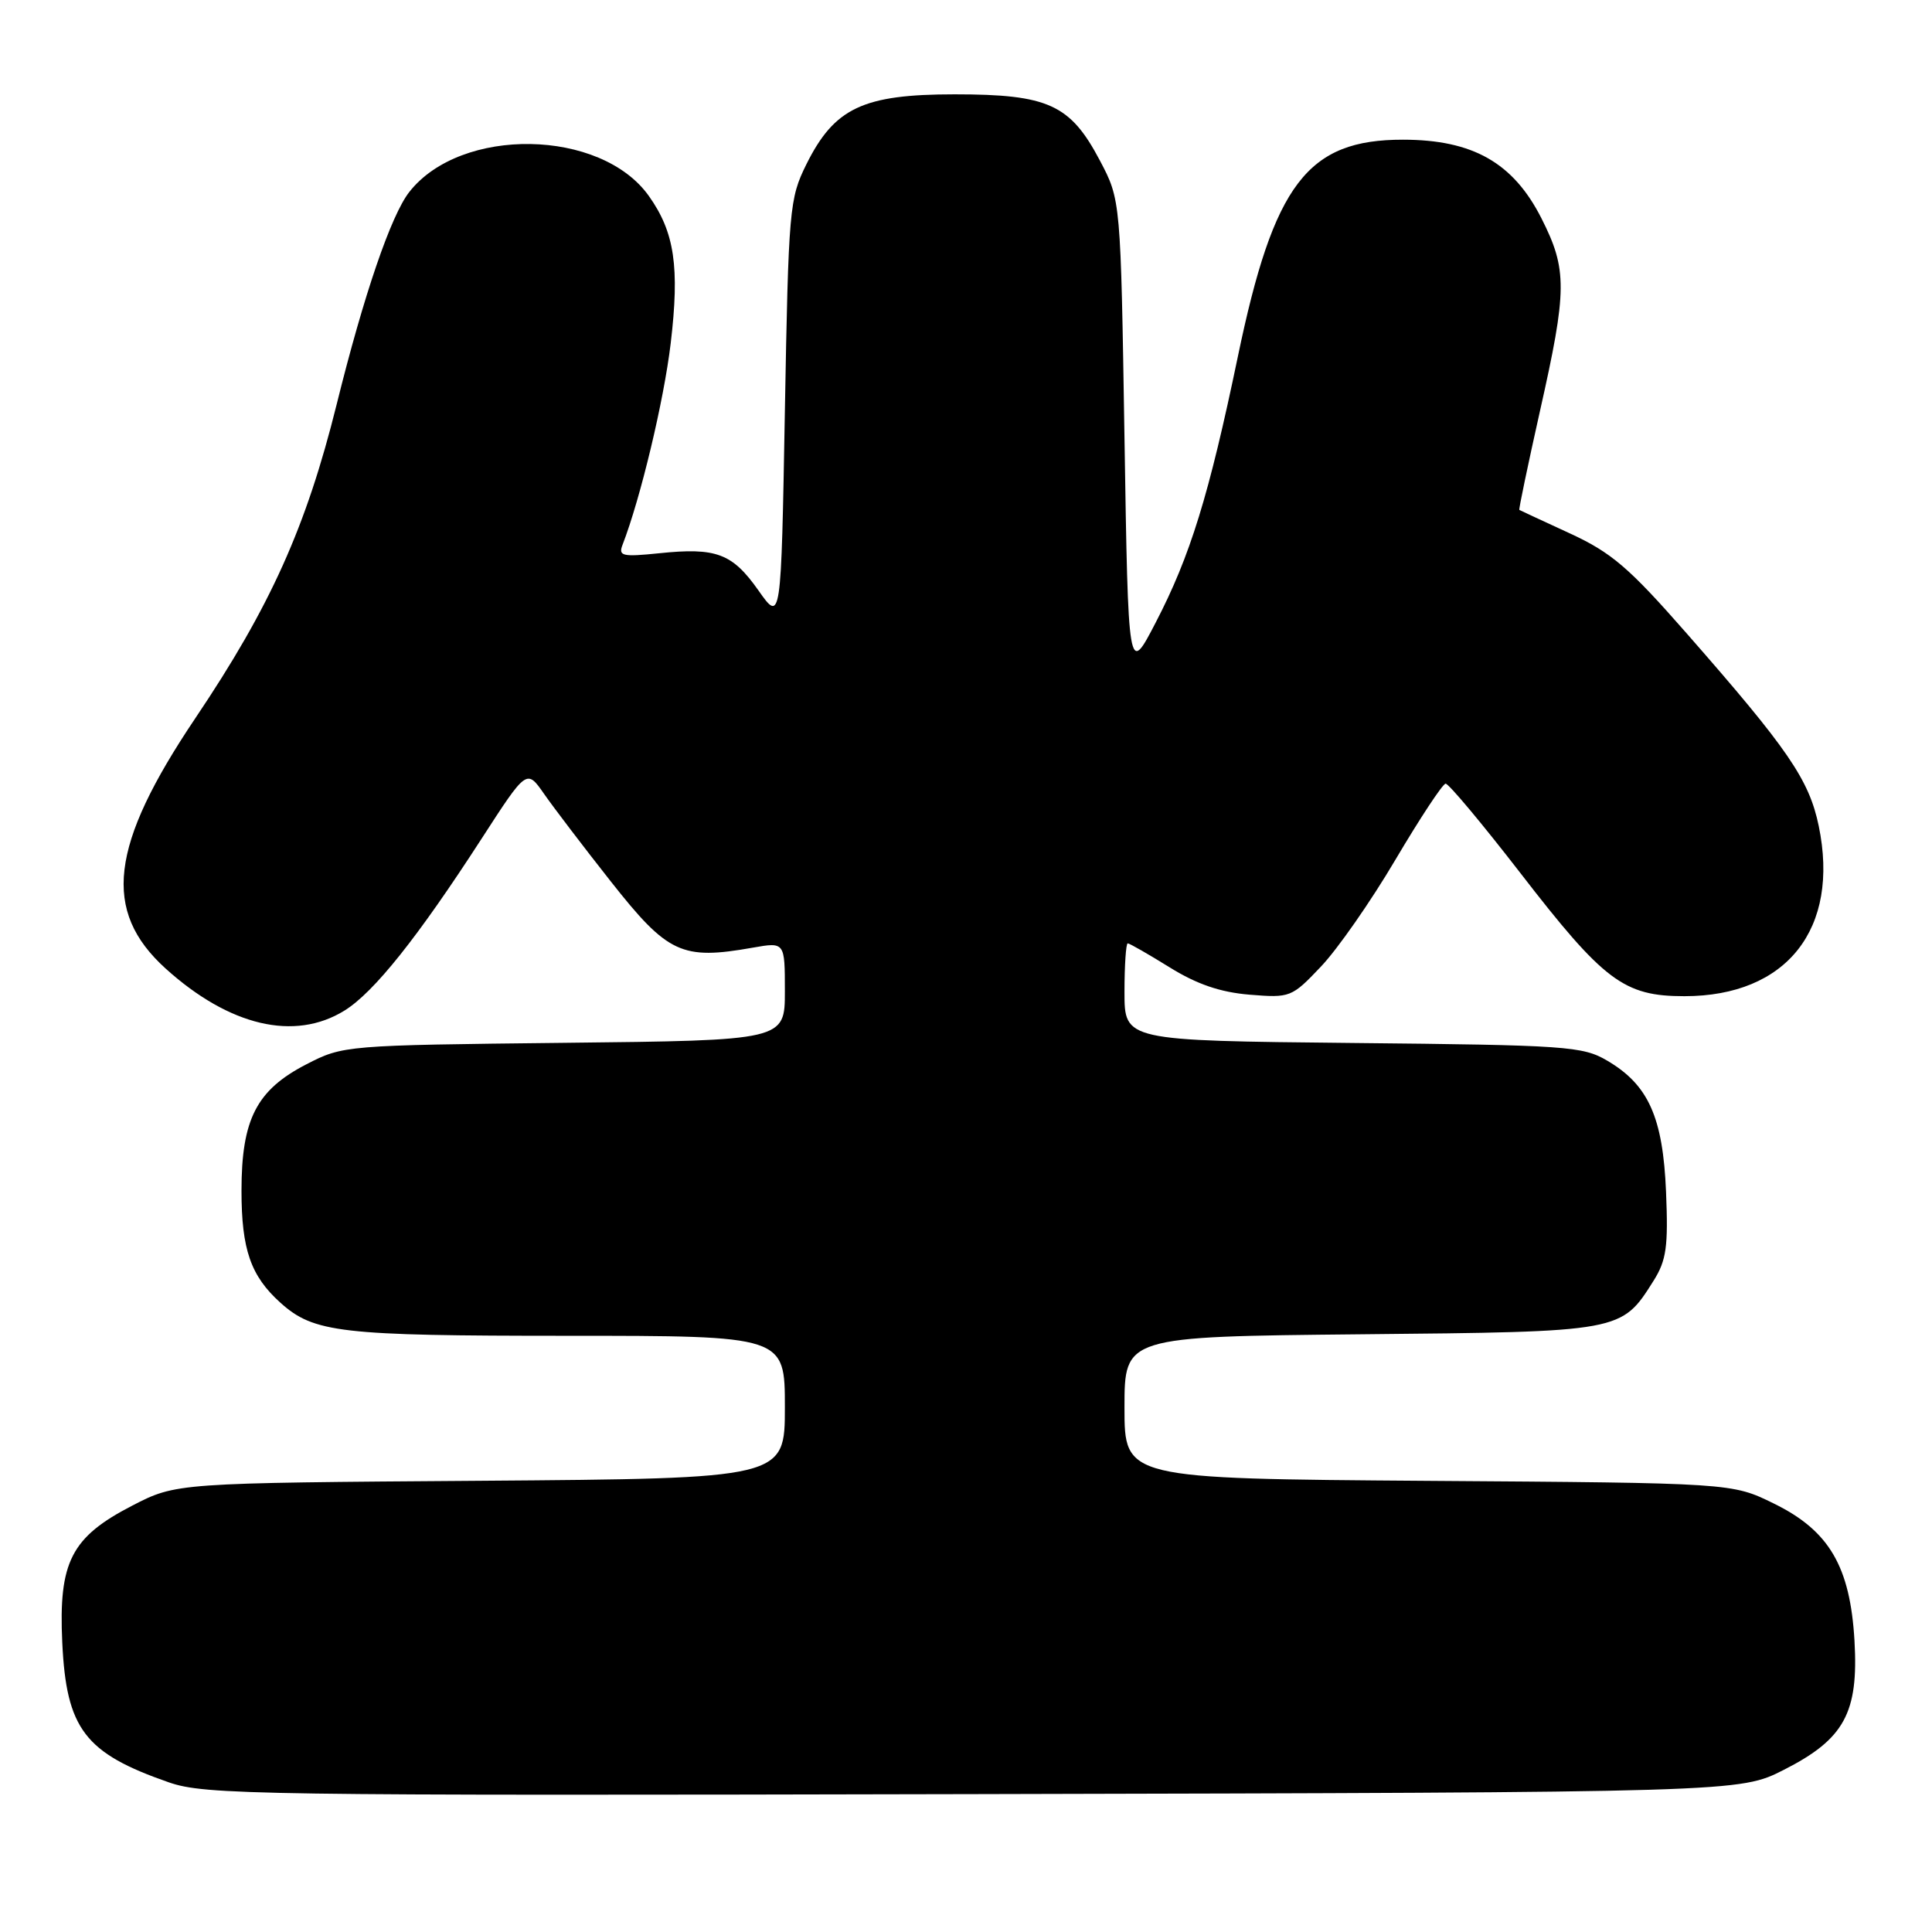 <?xml version="1.0" encoding="UTF-8" standalone="no"?>
<!DOCTYPE svg PUBLIC "-//W3C//DTD SVG 1.1//EN" "http://www.w3.org/Graphics/SVG/1.1/DTD/svg11.dtd" >
<svg xmlns="http://www.w3.org/2000/svg" xmlns:xlink="http://www.w3.org/1999/xlink" version="1.1" viewBox="0 0 256 256">
 <g >
 <path fill="currentColor"
d=" M 236.39 234.50 C 244.38 230.44 246.28 226.96 245.73 217.42 C 245.16 207.57 242.38 202.82 235.05 199.23 C 229.50 196.50 229.50 196.50 189.25 196.22 C 149.00 195.93 149.00 195.93 149.00 186.52 C 149.00 177.11 149.00 177.11 180.30 176.80 C 214.95 176.47 214.83 176.49 219.11 169.70 C 220.81 166.99 221.06 165.19 220.76 157.94 C 220.35 148.03 218.42 143.74 212.96 140.54 C 209.72 138.63 207.57 138.48 179.25 138.20 C 149.00 137.89 149.00 137.89 149.00 131.45 C 149.00 127.90 149.20 125.00 149.43 125.00 C 149.67 125.00 152.16 126.43 154.97 128.17 C 158.57 130.41 161.69 131.48 165.57 131.80 C 170.95 132.24 171.16 132.16 175.02 128.09 C 177.20 125.81 181.65 119.43 184.90 113.92 C 188.16 108.41 191.15 103.87 191.55 103.84 C 191.95 103.82 196.38 109.12 201.41 115.62 C 212.53 130.02 215.17 132.00 223.19 132.00 C 236.76 132.00 243.81 123.06 240.99 109.44 C 239.71 103.30 236.96 99.28 223.45 83.88 C 215.84 75.20 213.53 73.22 208.00 70.67 C 204.43 69.02 201.42 67.63 201.32 67.57 C 201.22 67.51 202.45 61.63 204.05 54.48 C 207.67 38.40 207.69 35.73 204.25 28.93 C 200.52 21.57 195.16 18.52 185.93 18.51 C 173.24 18.49 168.78 24.35 164.02 47.26 C 160.19 65.65 157.71 73.69 153.13 82.50 C 149.50 89.50 149.50 89.50 149.00 58.00 C 148.50 26.50 148.50 26.50 145.74 21.27 C 141.82 13.84 138.90 12.50 126.50 12.50 C 114.36 12.50 110.57 14.29 106.85 21.77 C 104.60 26.31 104.48 27.63 104.00 54.50 C 103.50 82.50 103.50 82.50 100.50 78.24 C 97.03 73.32 94.91 72.52 87.33 73.31 C 82.46 73.81 81.91 73.68 82.49 72.19 C 84.87 66.04 87.96 53.13 88.87 45.50 C 90.07 35.39 89.39 30.76 85.97 25.96 C 79.62 17.04 61.08 16.72 54.24 25.43 C 51.82 28.50 48.21 39.05 44.61 53.58 C 40.57 69.84 35.83 80.38 25.88 95.17 C 14.53 112.05 13.51 120.71 21.96 128.35 C 30.40 135.97 39.03 138.00 45.64 133.91 C 49.54 131.50 55.34 124.23 63.82 111.12 C 69.79 101.89 69.79 101.89 72.09 105.19 C 73.36 107.01 77.33 112.23 80.93 116.79 C 88.49 126.38 90.33 127.24 99.75 125.57 C 104.00 124.82 104.00 124.82 104.00 131.34 C 104.00 137.86 104.00 137.86 74.75 138.18 C 45.75 138.50 45.46 138.52 40.61 141.02 C 33.99 144.43 32.00 148.30 32.00 157.78 C 32.00 165.56 33.22 169.07 37.15 172.61 C 41.58 176.60 45.07 177.00 75.15 177.00 C 104.00 177.00 104.00 177.00 104.00 186.46 C 104.00 195.91 104.00 195.91 63.68 196.21 C 23.35 196.50 23.35 196.50 17.53 199.50 C 9.43 203.68 7.75 206.96 8.25 217.64 C 8.79 229.09 11.23 232.30 22.37 236.17 C 27.18 237.84 33.88 237.94 129.00 237.73 C 230.50 237.50 230.50 237.50 236.39 234.50 Z "/>
</g>
</svg>